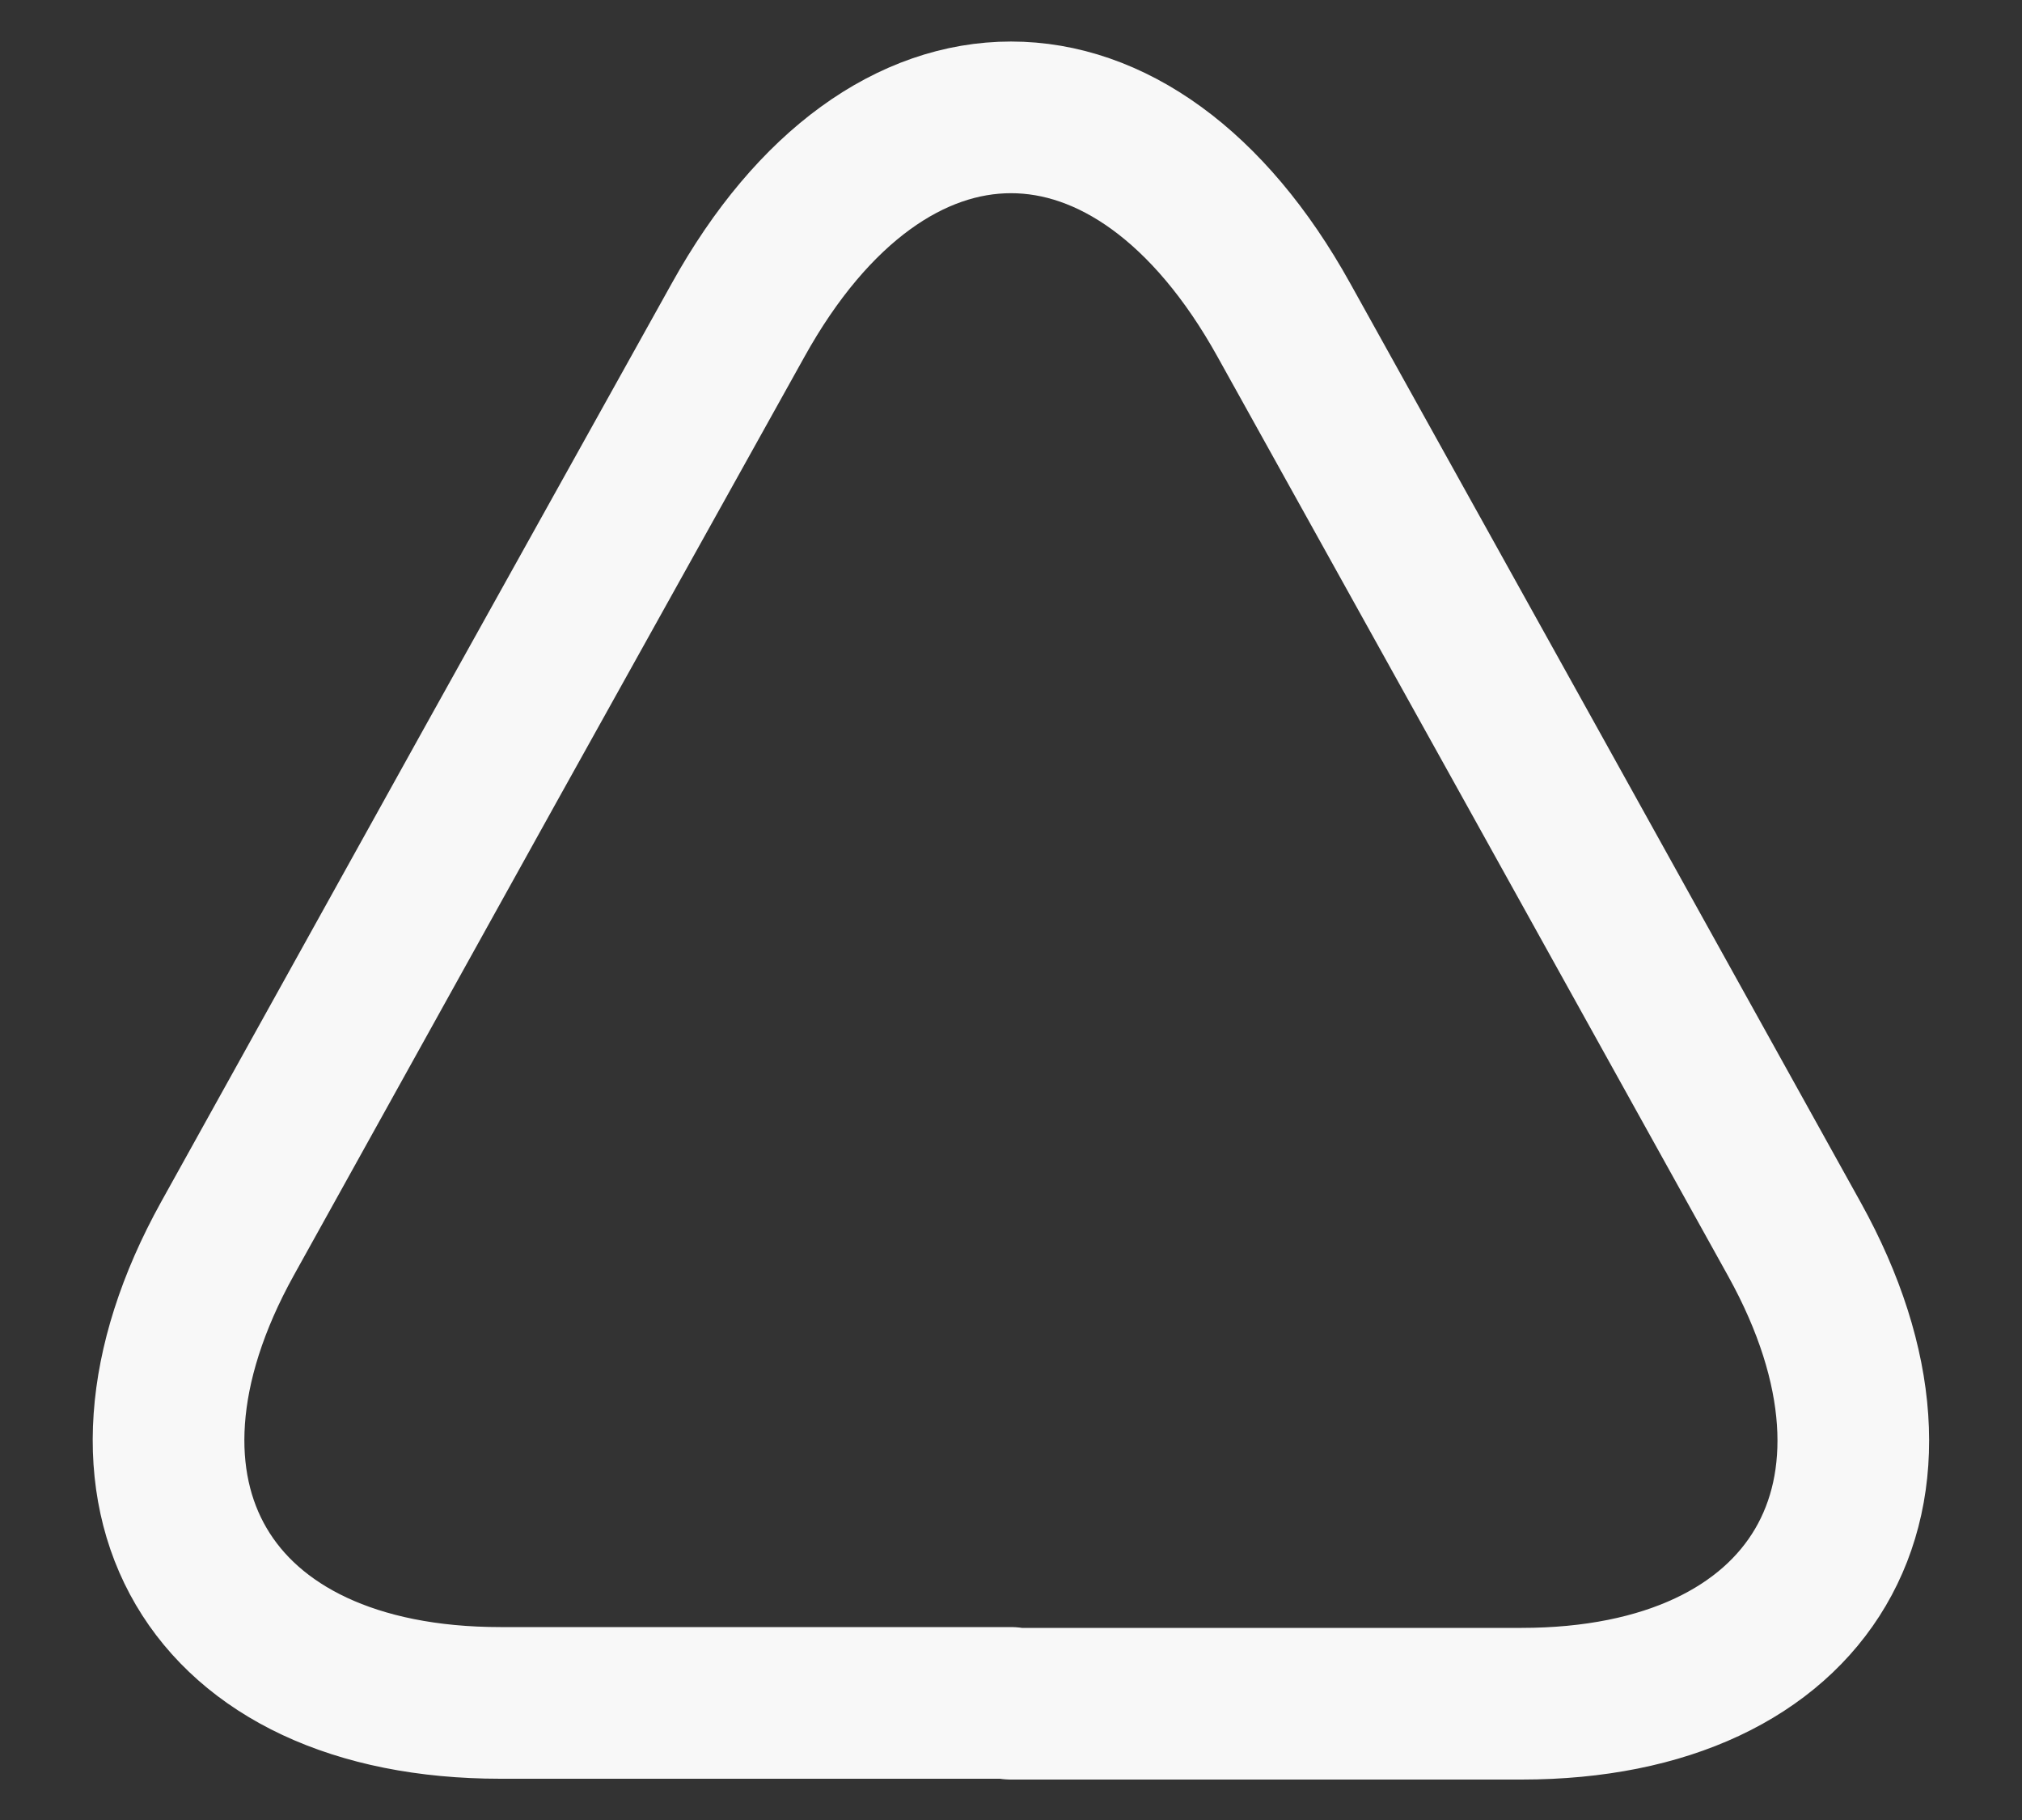 <?xml version="1.0" encoding="UTF-8" standalone="no"?><svg width='20' height='18' viewBox='0 0 20 18' fill='none' xmlns='http://www.w3.org/2000/svg'>
<rect x="0" y="0" width="20" height="18" fill="#333333" stroke="none"/>
<path d='M10 16.842H4.95C2.058 16.842 0.85 14.775 2.25 12.25L4.85 7.567L7.3 3.167C8.783 0.492 11.217 0.492 12.7 3.167L15.15 7.575L17.75 12.258C19.15 14.783 17.933 16.85 15.05 16.85H10V16.842Z' stroke='#F8F8F8' stroke-width='1.5' stroke-linecap='round' stroke-linejoin='round'/>
</svg>
